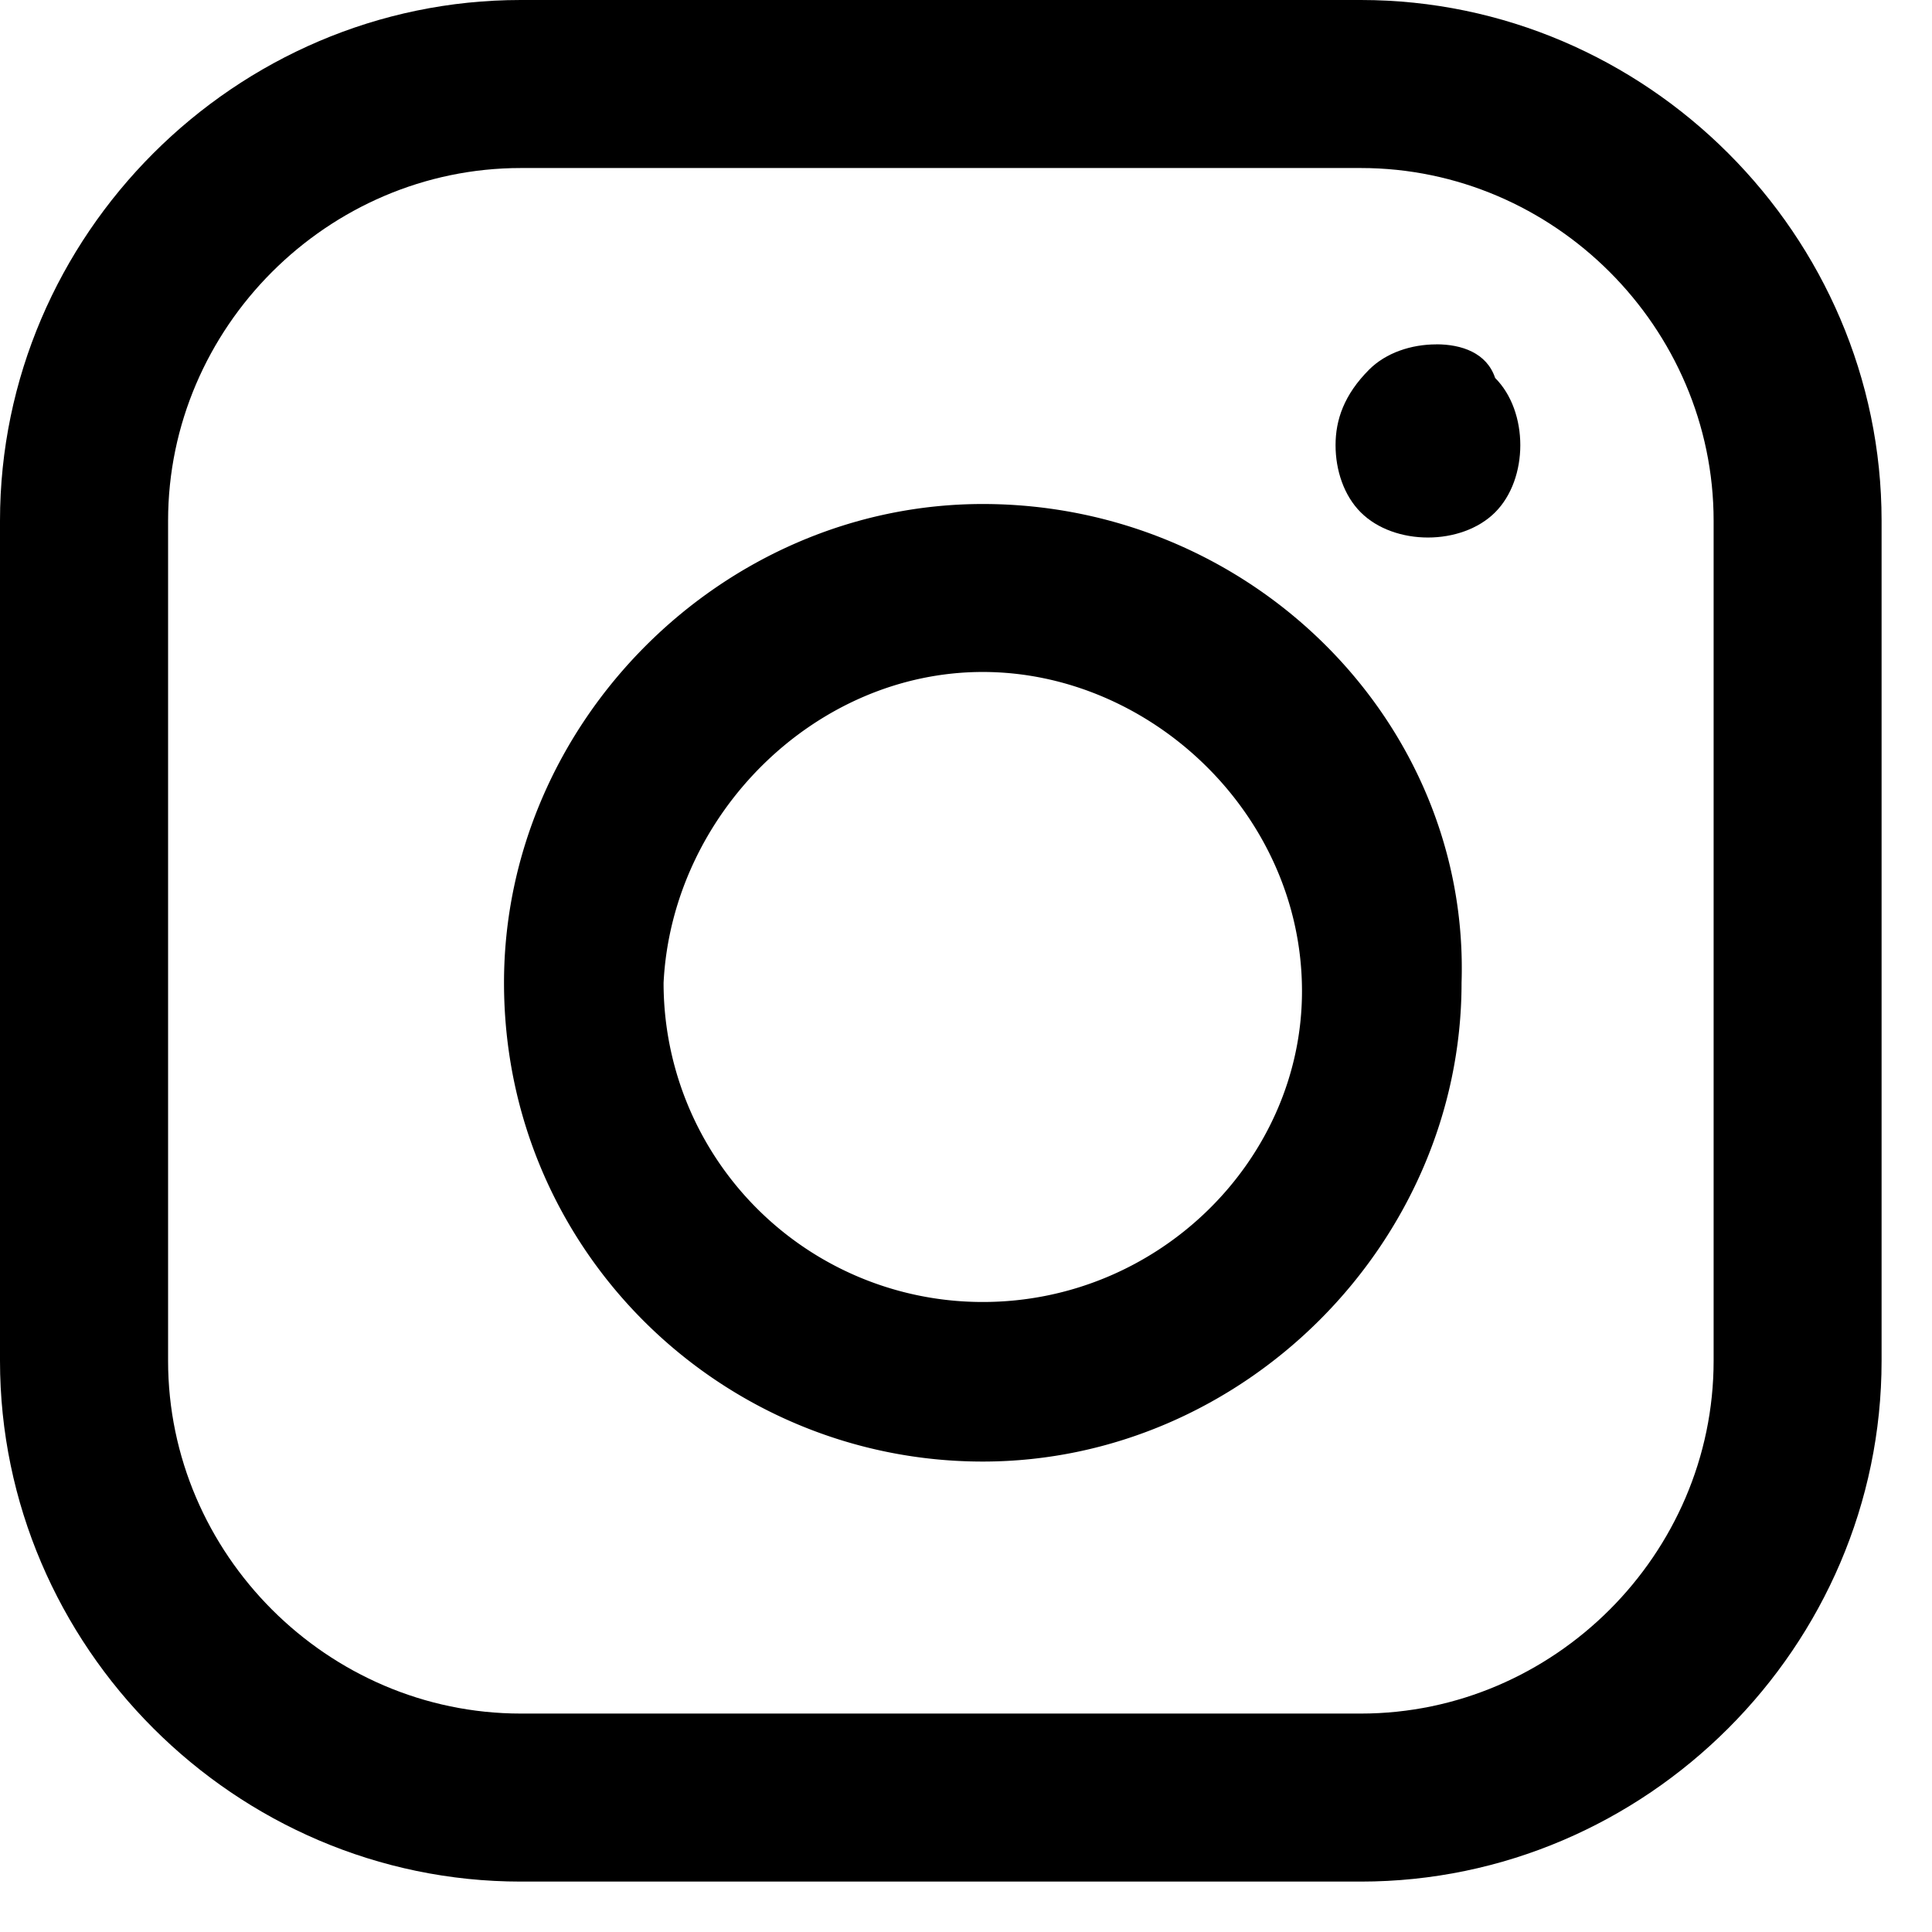 <svg xmlns="http://www.w3.org/2000/svg" viewBox="0 0 32 32"><path d="M23.791 5.704c-.417 0-.835.139-1.113.417-.417.417-.557.835-.557 1.252s.139.835.417 1.113c.278.278.696.417 1.113.417s.835-.139 1.113-.417c.278-.278.417-.696.417-1.113s-.139-.835-.417-1.113c-.139-.417-.557-.557-.974-.557z"/><path d="M22.539 0H8.626C3.896 0 0 3.896 0 8.626v13.913c0 4.73 3.896 8.626 8.626 8.626h13.913c4.73 0 8.626-3.896 8.626-8.626V8.626c0-4.73-3.896-8.626-8.626-8.626zm5.844 22.539c0 3.2-2.643 5.843-5.843 5.843H8.627c-3.2 0-5.843-2.643-5.843-5.843V8.626c0-3.2 2.643-5.843 5.843-5.843H22.54c3.2 0 5.843 2.643 5.843 5.843v13.913z"/><path d="M16.278 8.348c-4.313 0-7.93 3.617-7.93 7.93 0 4.452 3.617 7.93 7.93 7.93s7.93-3.617 7.93-7.93c.139-4.313-3.478-7.93-7.93-7.93zm0 13.217a5.284 5.284 0 01-5.287-5.287c.139-2.783 2.504-5.148 5.287-5.148s5.287 2.365 5.287 5.287c0 2.783-2.365 5.148-5.287 5.148z"/></svg>